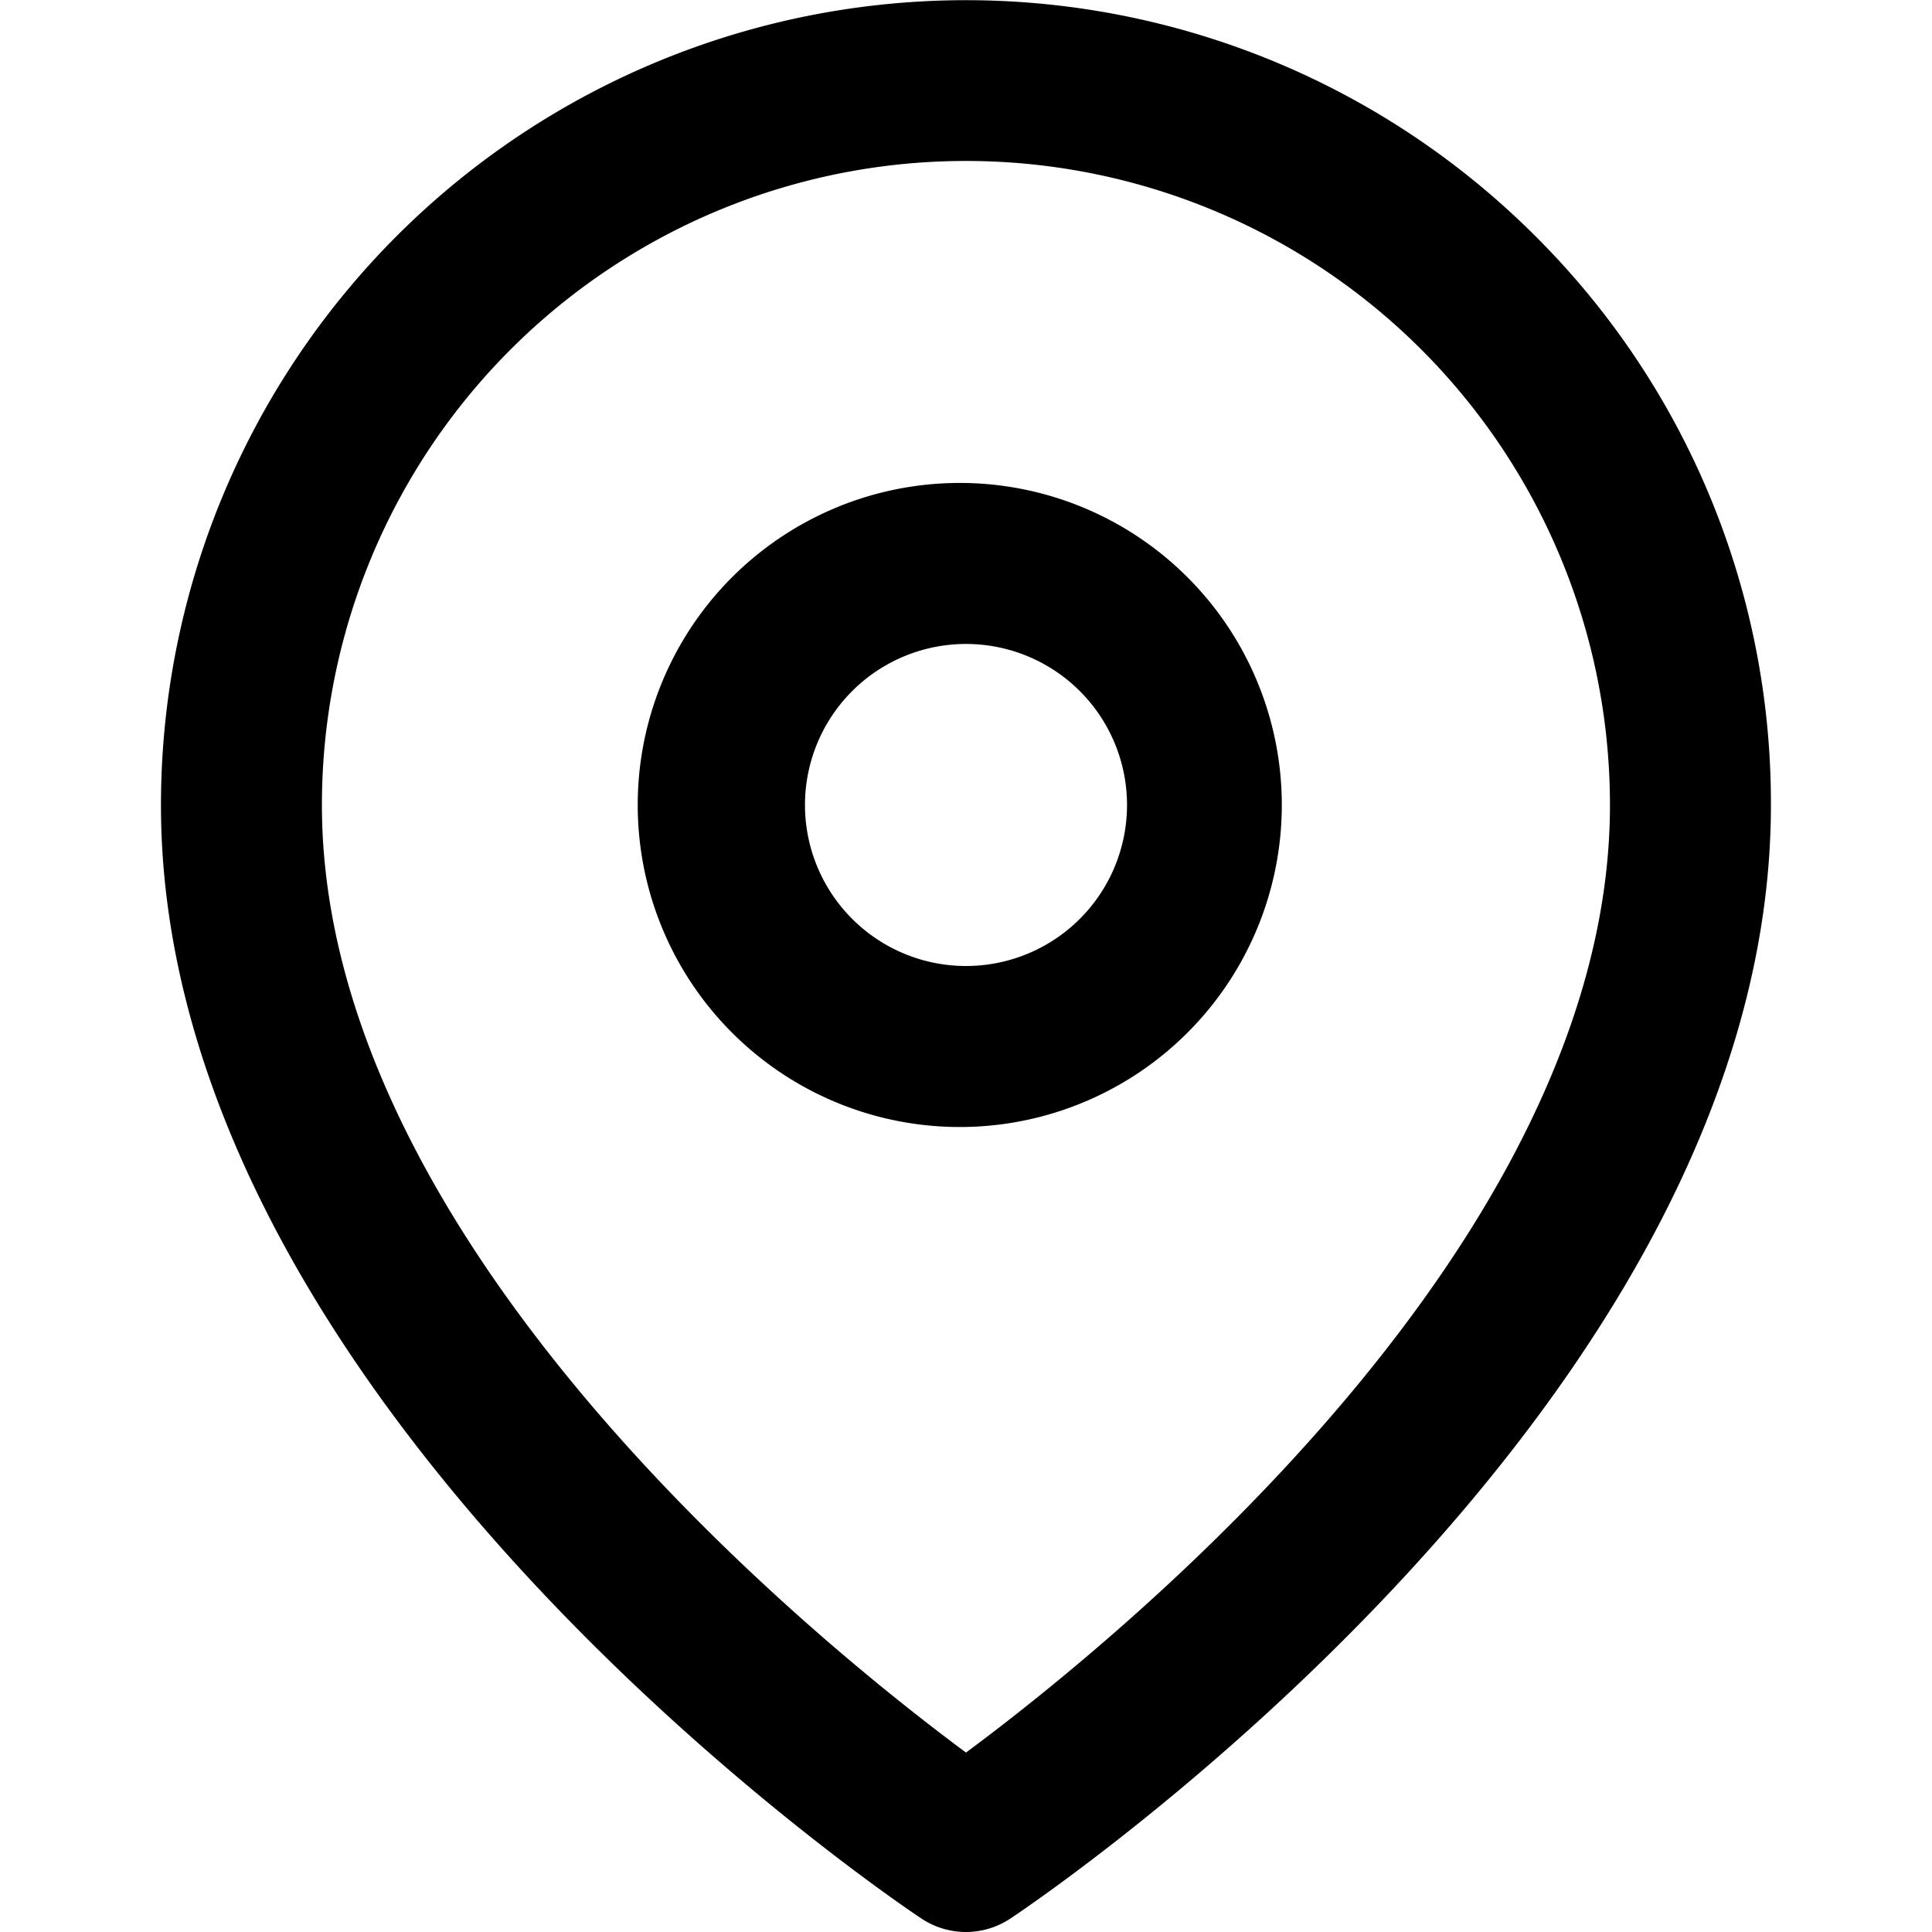 <svg xmlns="http://www.w3.org/2000/svg" width="100%" height="100%" fill="currentColor" class="s-icon s-icon-icon-location" viewBox="0 0 16 16">
  <path d="M8 16a.667.667 0 0 1-.37-.112c-.257-.171-6.297-4.255-6.297-9.221a6.667 6.667 0 0 1 11.38-4.714 6.623 6.623 0 0 1 1.953 4.714c0 4.966-6.04 9.05-6.296 9.22A.667.667 0 0 1 8 16ZM8 1.333a5.333 5.333 0 0 0-5.334 5.334c0 3.608 4.067 6.908 5.334 7.847 1.266-.939 5.333-4.239 5.333-7.847A5.333 5.333 0 0 0 8 1.333Zm0 8A2.667 2.667 0 1 1 8 4a2.667 2.667 0 0 1 0 5.333Zm0-4A1.333 1.333 0 1 0 8 8a1.333 1.333 0 0 0 0-2.667Z"/>
</svg>